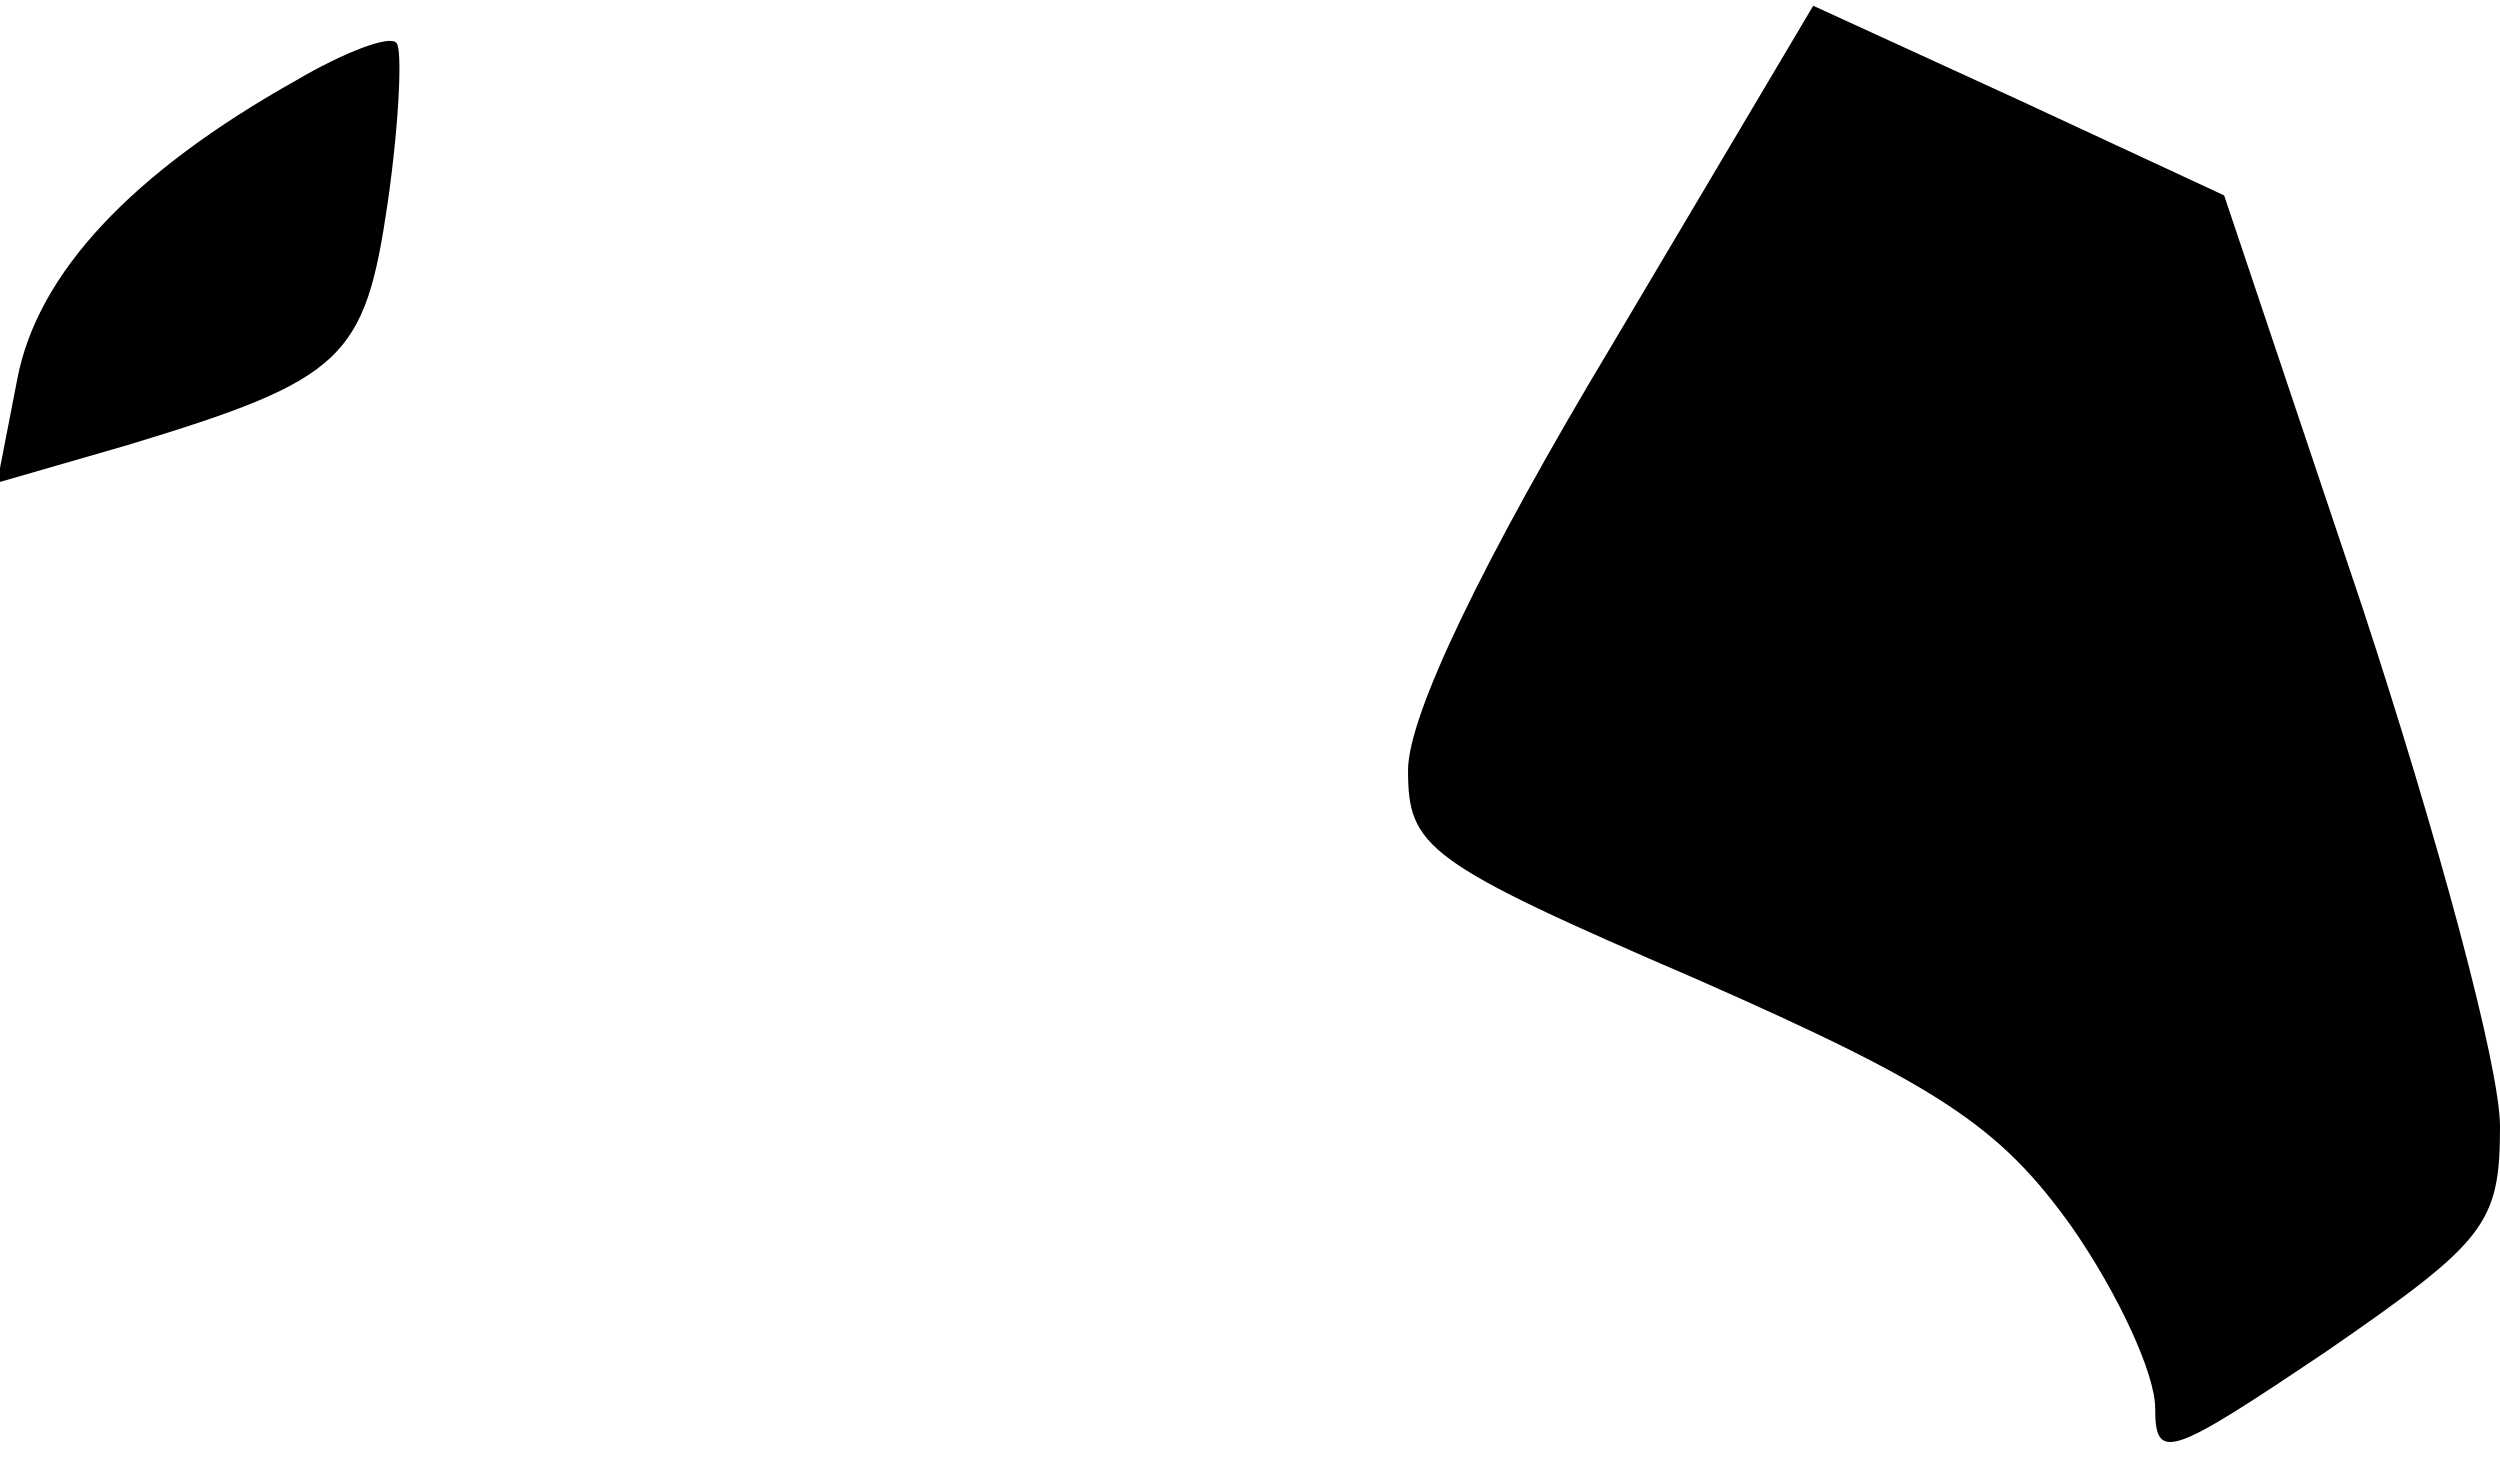<?xml version="1.0" standalone="no"?>
<!DOCTYPE svg PUBLIC "-//W3C//DTD SVG 20010904//EN"
 "http://www.w3.org/TR/2001/REC-SVG-20010904/DTD/svg10.dtd">
<svg version="1.0" xmlns="http://www.w3.org/2000/svg"
 width="87pt" height="51pt" viewBox="0 0 87 51"
 preserveAspectRatio="xMidYMid meet">
<g transform="translate(0,51) scale(0.1,-0.1)"
fill="#000000" stroke="none">
<path fill="#000000" stroke="none" d="M561 390 c-45 -75 -71 -129 -71 -148 0
-27 6 -32 101 -73 84 -37 105 -51 130 -86 16 -23 29 -51 29 -63 0 -19 5 -17
60 20 55 38 60 44 60 78 0 21 -22 102 -48 181 l-48 143 -71 33 -72 33 -70
-118z"/>
<path fill="#000000" stroke="none" d="M103 482 c-57 -32 -90 -67 -97 -104
l-7 -36 45 13 c76 23 83 30 91 85 4 28 5 53 3 55 -2 3 -18 -3 -35 -13z"/>
</g>
</svg>
